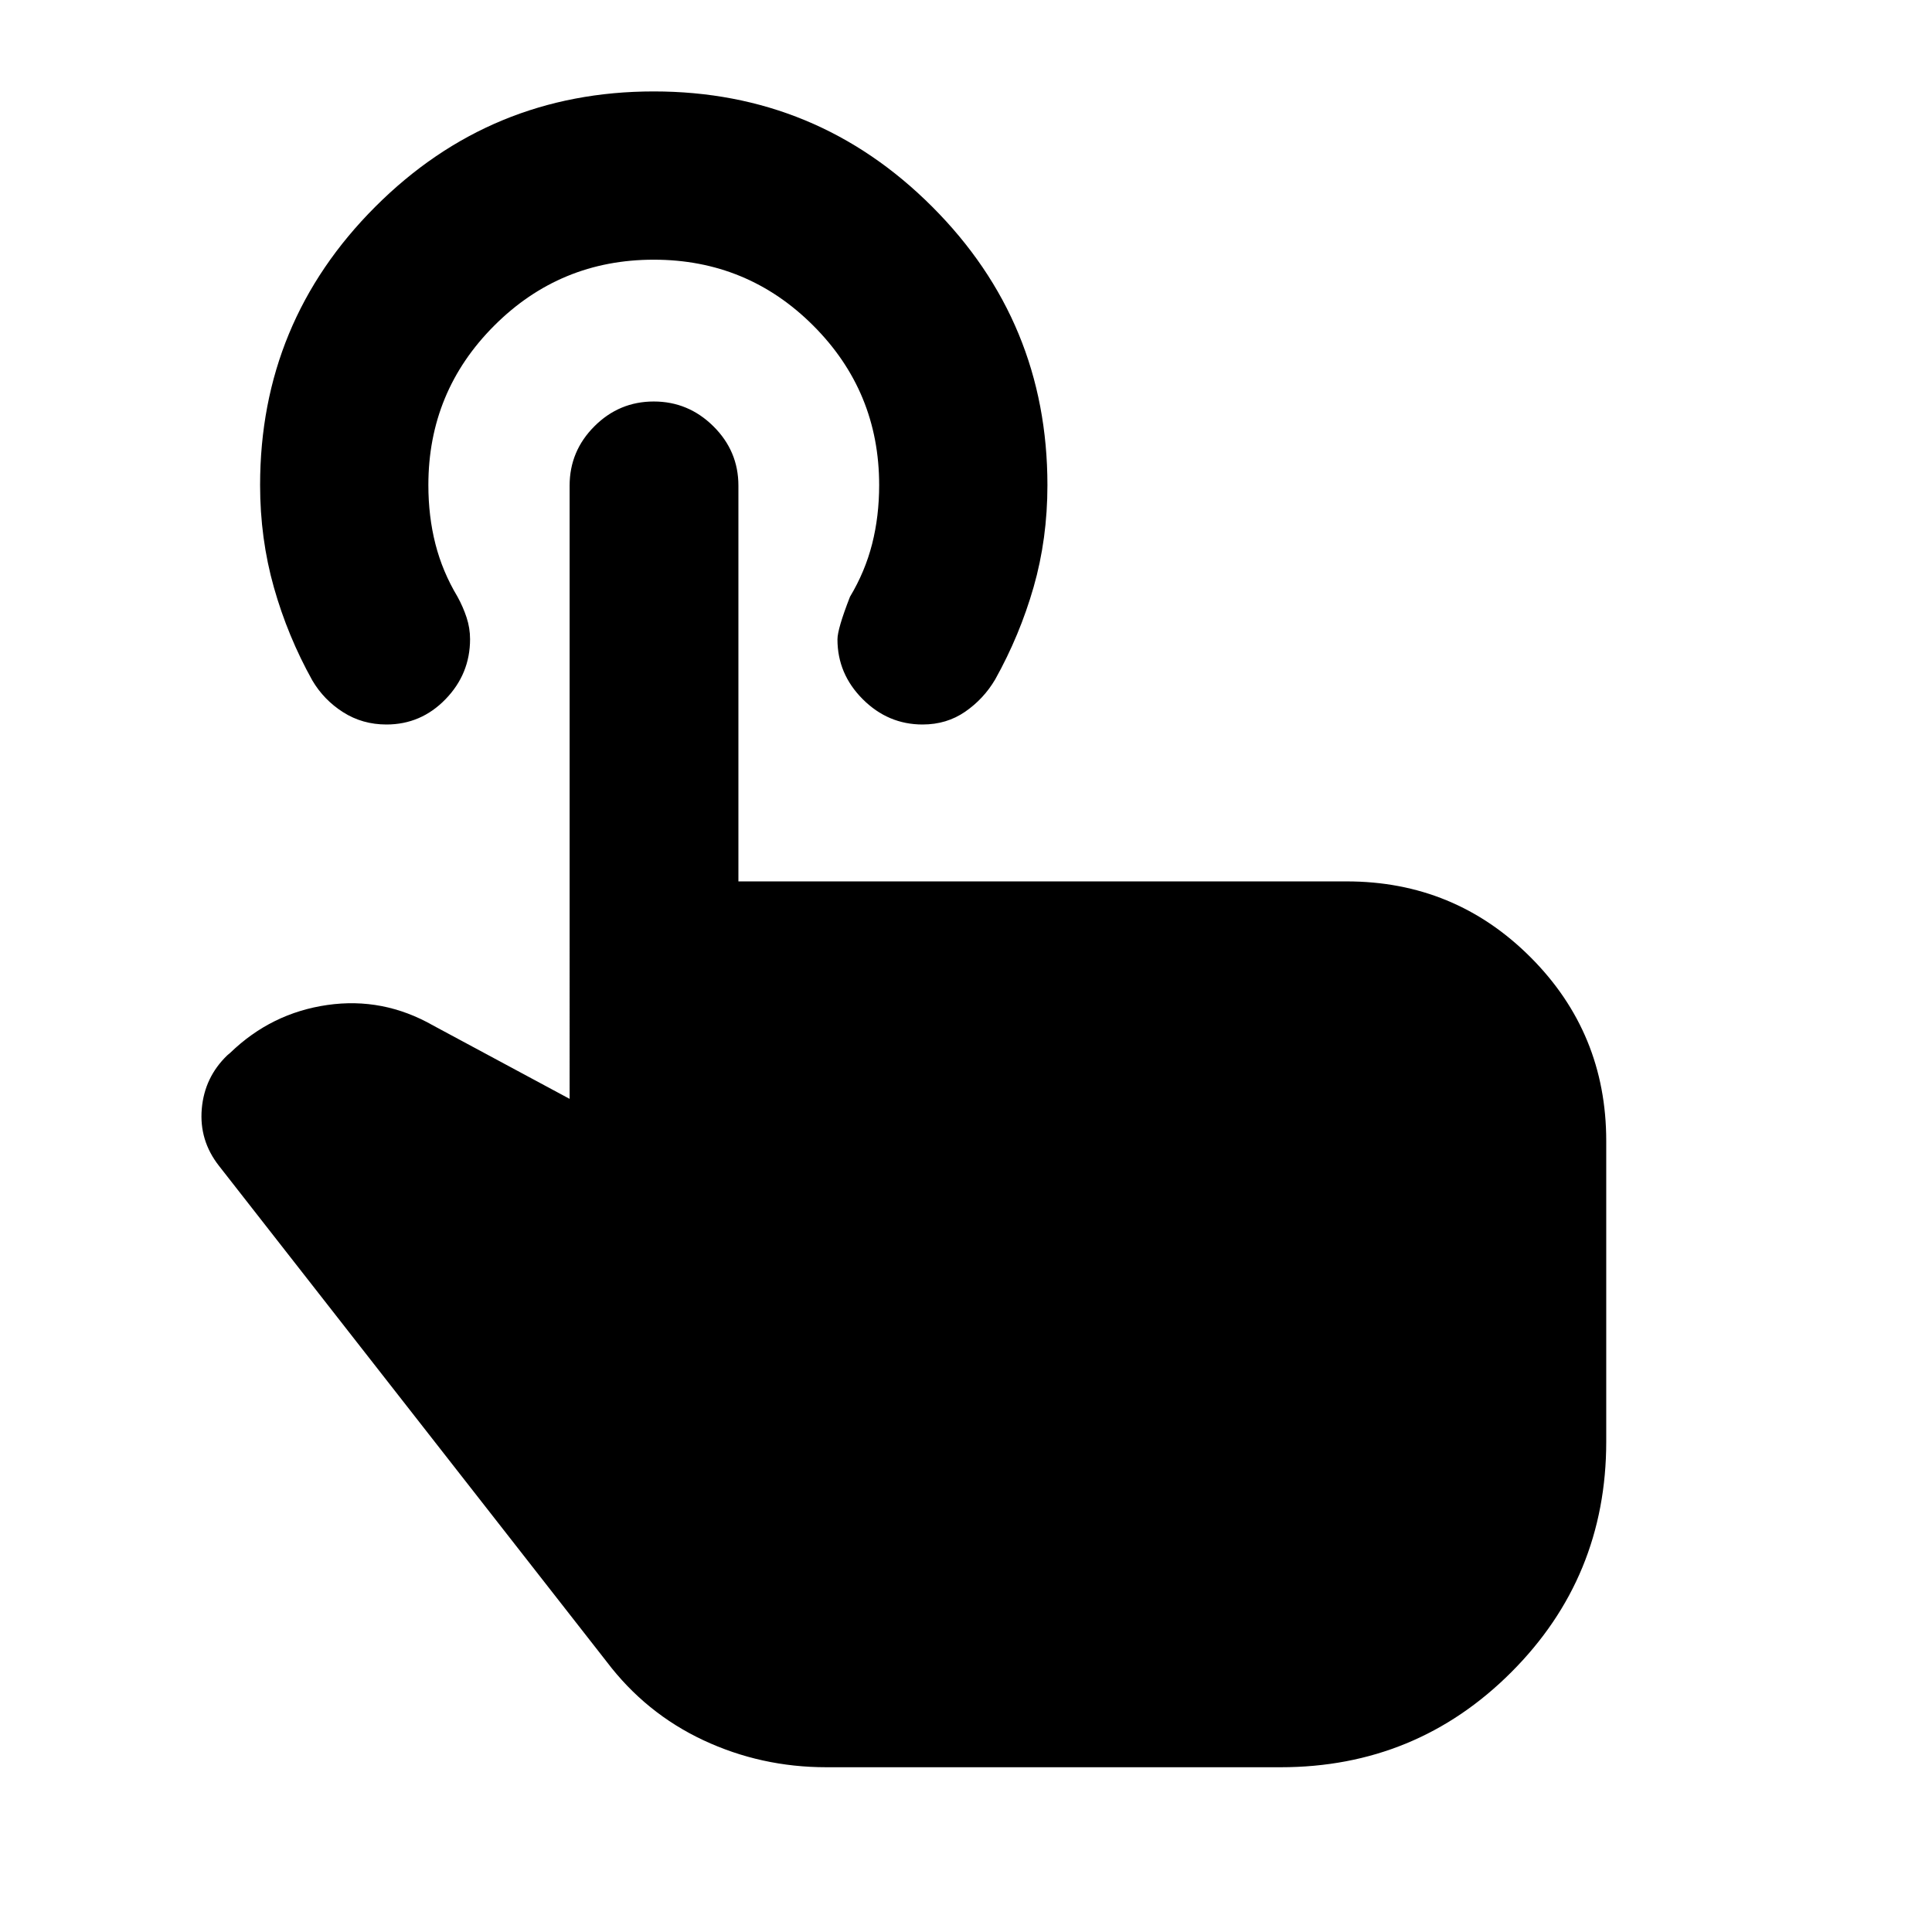 <svg xmlns="http://www.w3.org/2000/svg" height="24" viewBox="0 -960 960 960" width="24"><path d="M410.59-81.87q-32.42 0-61.1-13.43-28.68-13.44-48.06-39.03l-192.6-246.34q-9.92-12.63-8.57-28.36 1.35-15.73 12.72-26.64l1.45-1.22q20.4-19.72 48.16-23.73 27.76-4.01 52.65 10.19l67.8 36.45V-718.7q0-17.17 12.32-29.48 12.31-12.32 29.5-12.32 17.18 0 29.62 12.32 12.43 12.31 12.43 29.48v196.66h302.22q53.7 0 91.35 37.65 37.65 37.65 37.65 91.35v149.37q0 67.41-47.2 114.6-47.19 47.2-114.6 47.2H410.59ZM458.43-600q-17.17 0-29.73-12.57-12.57-12.56-12.57-29.73 0-5.2 6.22-21.16 7.5-12.5 11-26.25t3.5-29.25q0-46.5-32.75-79.25t-79.25-32.75q-46.5 0-79.25 32.75t-32.75 79.25q0 15.5 3.5 29.25t11 26.25q2.74 4.98 4.48 10.25 1.74 5.28 1.74 10.8 0 17.28-12.19 29.84Q209.2-600 192.02-600q-11.93 0-21.52-6.1t-15.3-15.79q-12.24-21.96-19.1-46.22-6.86-24.26-6.86-50.85 0-81.07 57.27-138.34 57.27-57.27 138.35-57.27 81.07 0 138.34 57.28 57.26 57.28 57.26 138.36 0 26.67-6.86 50.63-6.86 23.95-19.1 45.91-5.72 9.69-14.92 16.04-9.21 6.35-21.15 6.35Z"/></svg>